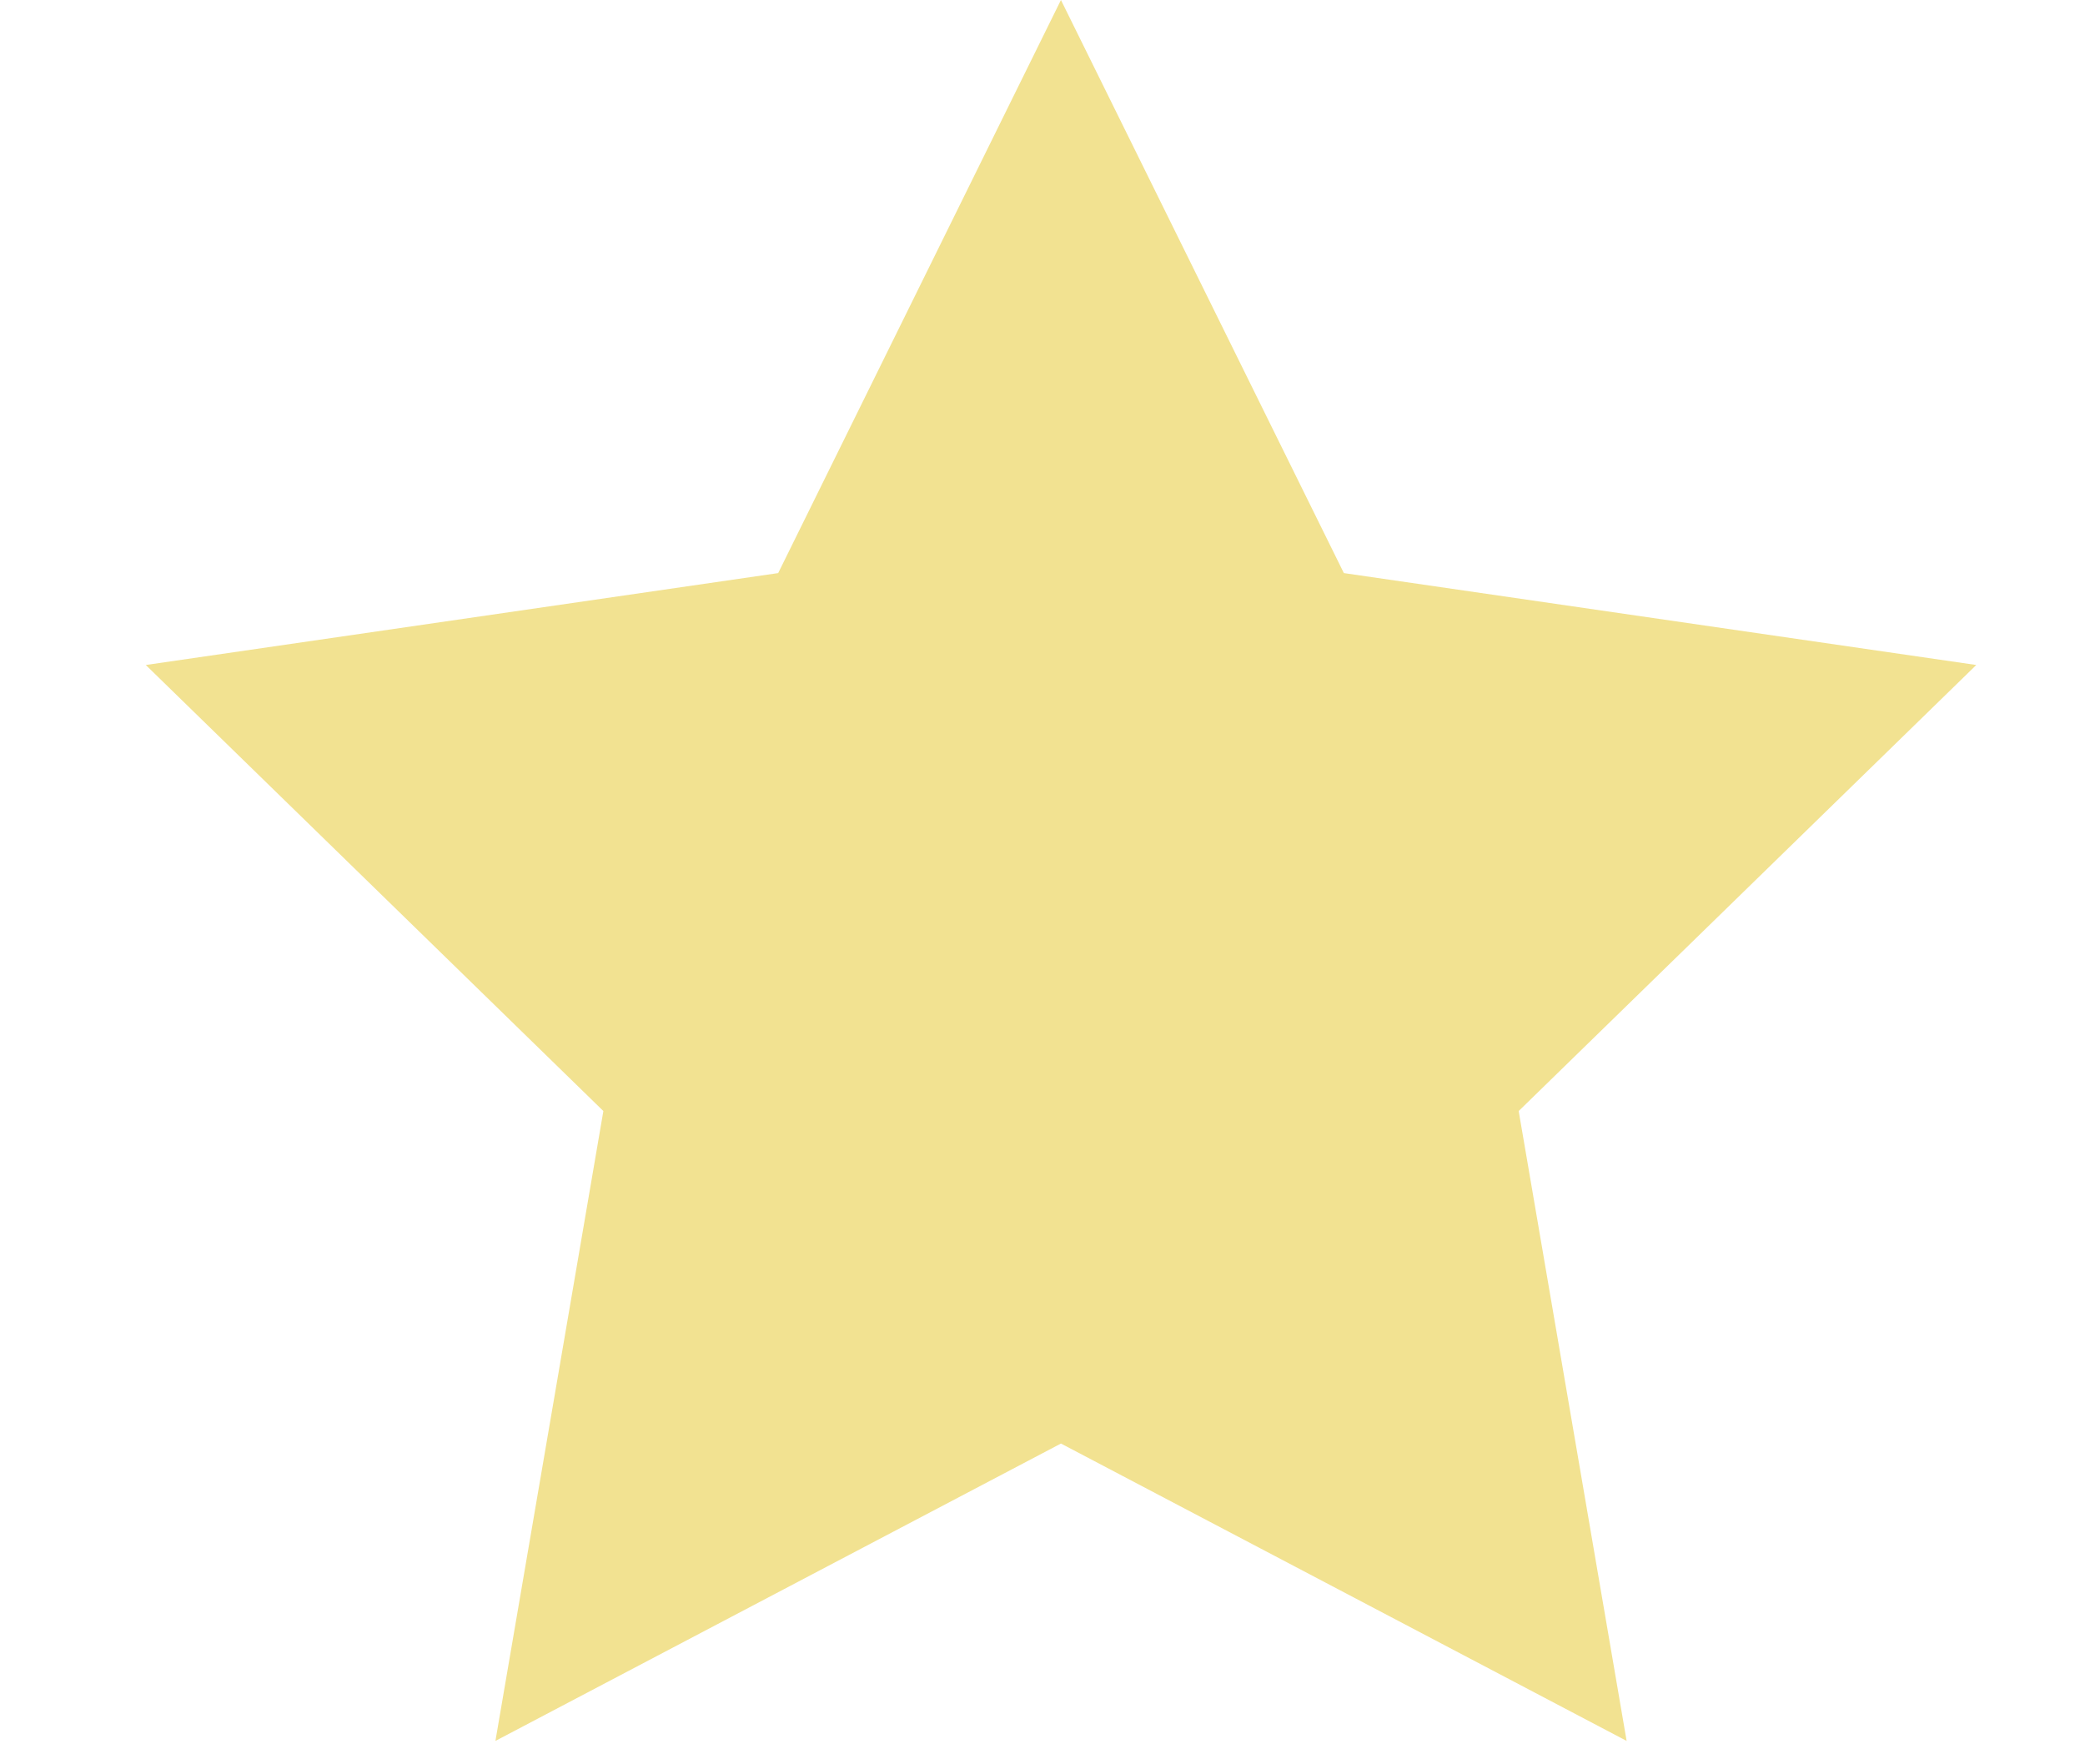 <svg width="13" height="11" viewBox="0 0 13 11" fill="none" xmlns="http://www.w3.org/2000/svg">
<path d="M6.615 0L8.379 3.573L12.322 4.146L9.469 6.927L10.142 10.854L6.615 9L3.089 10.854L3.762 6.927L0.909 4.146L4.852 3.573L6.615 0Z" fill="#F2E291"/>
</svg>
